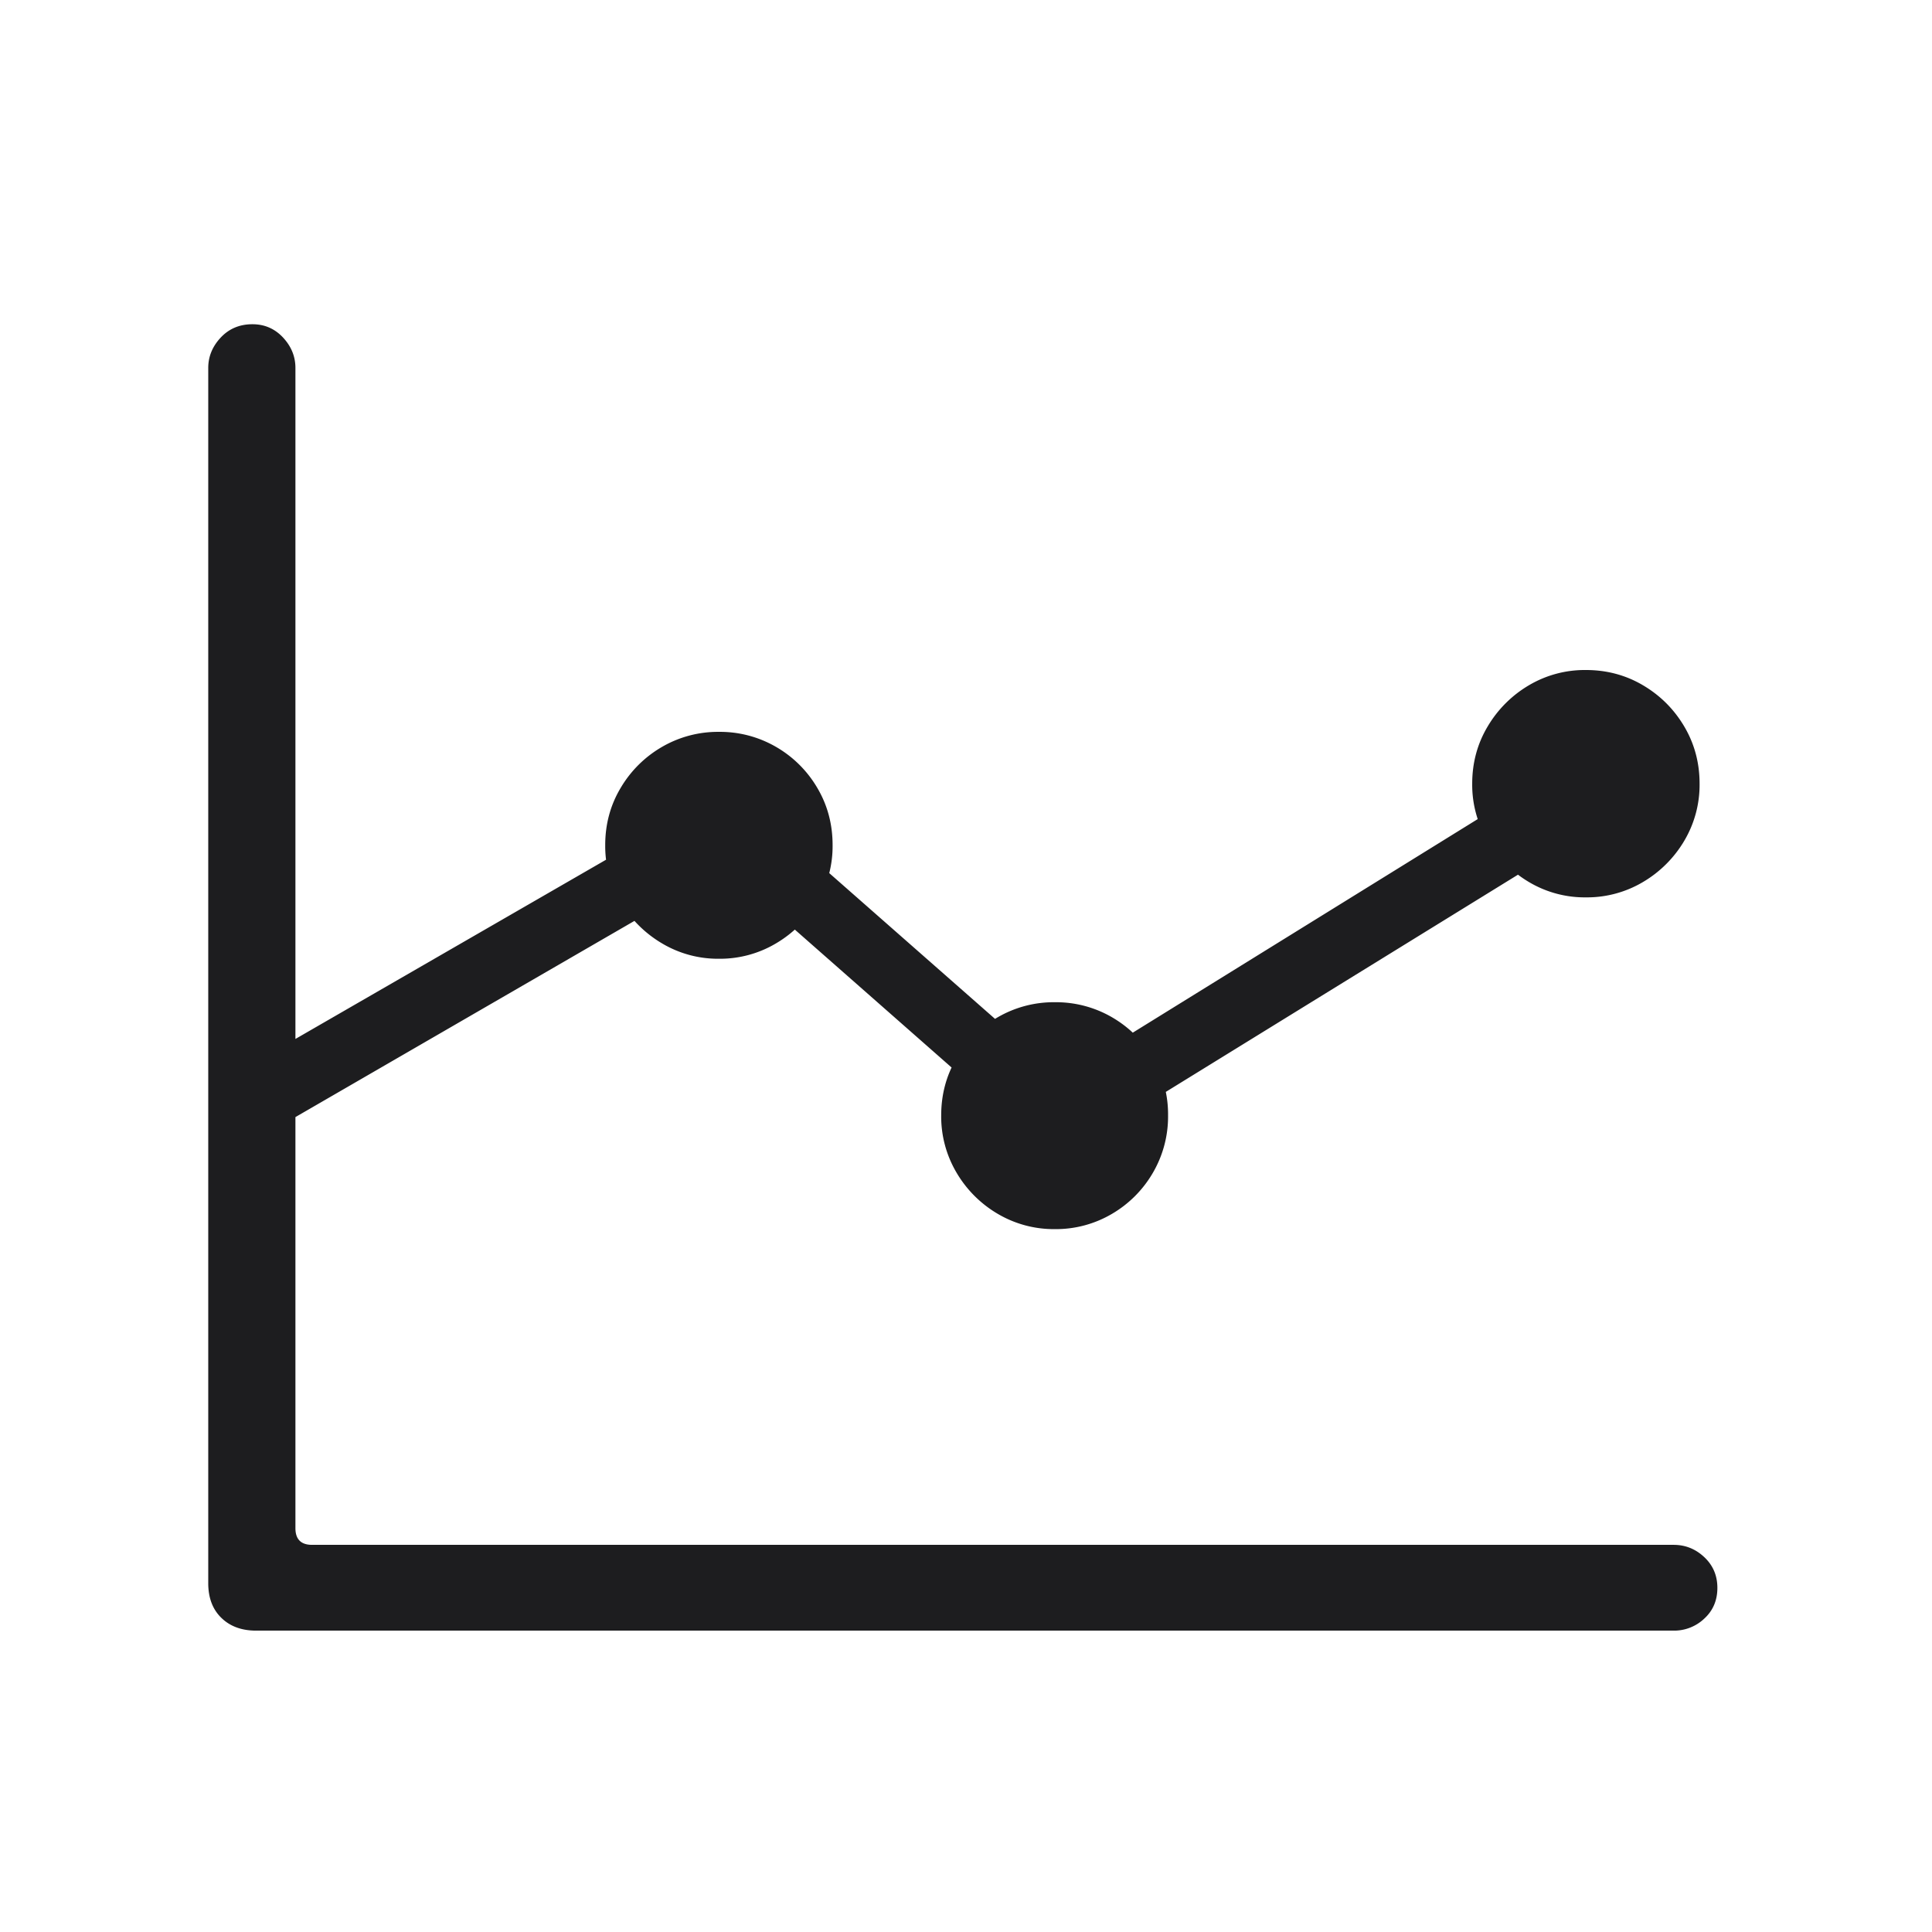 <svg width="80" height="80" xmlns="http://www.w3.org/2000/svg">
    <path d="M8.623 65.558V15.234c0-.471.173-.89.518-1.258.345-.367.782-.55 1.311-.55.503 0 .925.183 1.268.55.342.368.513.787.513 1.258v48.044c0 .46.23.691.69.691h56.38c.485 0 .907.17 1.268.509.361.339.542.763.542 1.272 0 .516-.18.94-.542 1.273a1.813 1.813 0 0 1-1.268.498H10.607c-.599 0-1.079-.176-1.44-.528-.363-.352-.544-.83-.544-1.435Zm2.209-18.49v-3.239l19.463-11.23L43.94 44.597l22.078-13.67 1.56 2.38-23.844 14.706L30.03 35.957l-19.198 11.11ZM29.769 39.7a4.522 4.522 0 0 1-2.36-.639 4.865 4.865 0 0 1-1.709-1.705 4.514 4.514 0 0 1-.639-2.364c0-.864.213-1.654.64-2.368a4.736 4.736 0 0 1 1.709-1.695 4.602 4.602 0 0 1 2.359-.624 4.62 4.62 0 0 1 2.368.624 4.698 4.698 0 0 1 1.705 1.695c.423.714.634 1.504.634 2.368a4.54 4.54 0 0 1-.634 2.364 4.825 4.825 0 0 1-1.705 1.705 4.54 4.54 0 0 1-2.368.639ZM43.68 50.895a4.563 4.563 0 0 1-2.368-.634 4.778 4.778 0 0 1-1.705-1.706 4.564 4.564 0 0 1-.634-2.368c0-.864.211-1.654.634-2.368.422-.714.99-1.28 1.705-1.695a4.62 4.62 0 0 1 2.368-.624 4.62 4.62 0 0 1 2.368.624c.714.416 1.28.98 1.695 1.695a4.62 4.62 0 0 1 .624 2.368 4.62 4.62 0 0 1-.624 2.368 4.7 4.7 0 0 1-1.695 1.706 4.563 4.563 0 0 1-2.368.634Zm21.988-13.737a4.513 4.513 0 0 1-2.363-.638 4.88 4.88 0 0 1-1.705-1.705 4.514 4.514 0 0 1-.639-2.364c0-.865.213-1.654.639-2.368a4.828 4.828 0 0 1 1.705-1.705 4.54 4.54 0 0 1 2.363-.634c.865 0 1.655.211 2.369.634.714.422 1.282.99 1.705 1.705.422.714.634 1.503.634 2.368a4.54 4.54 0 0 1-.634 2.364 4.827 4.827 0 0 1-1.705 1.705 4.538 4.538 0 0 1-2.369.638Z" fill="#1D1D1F" fill-rule="nonzero"/>
</svg>
